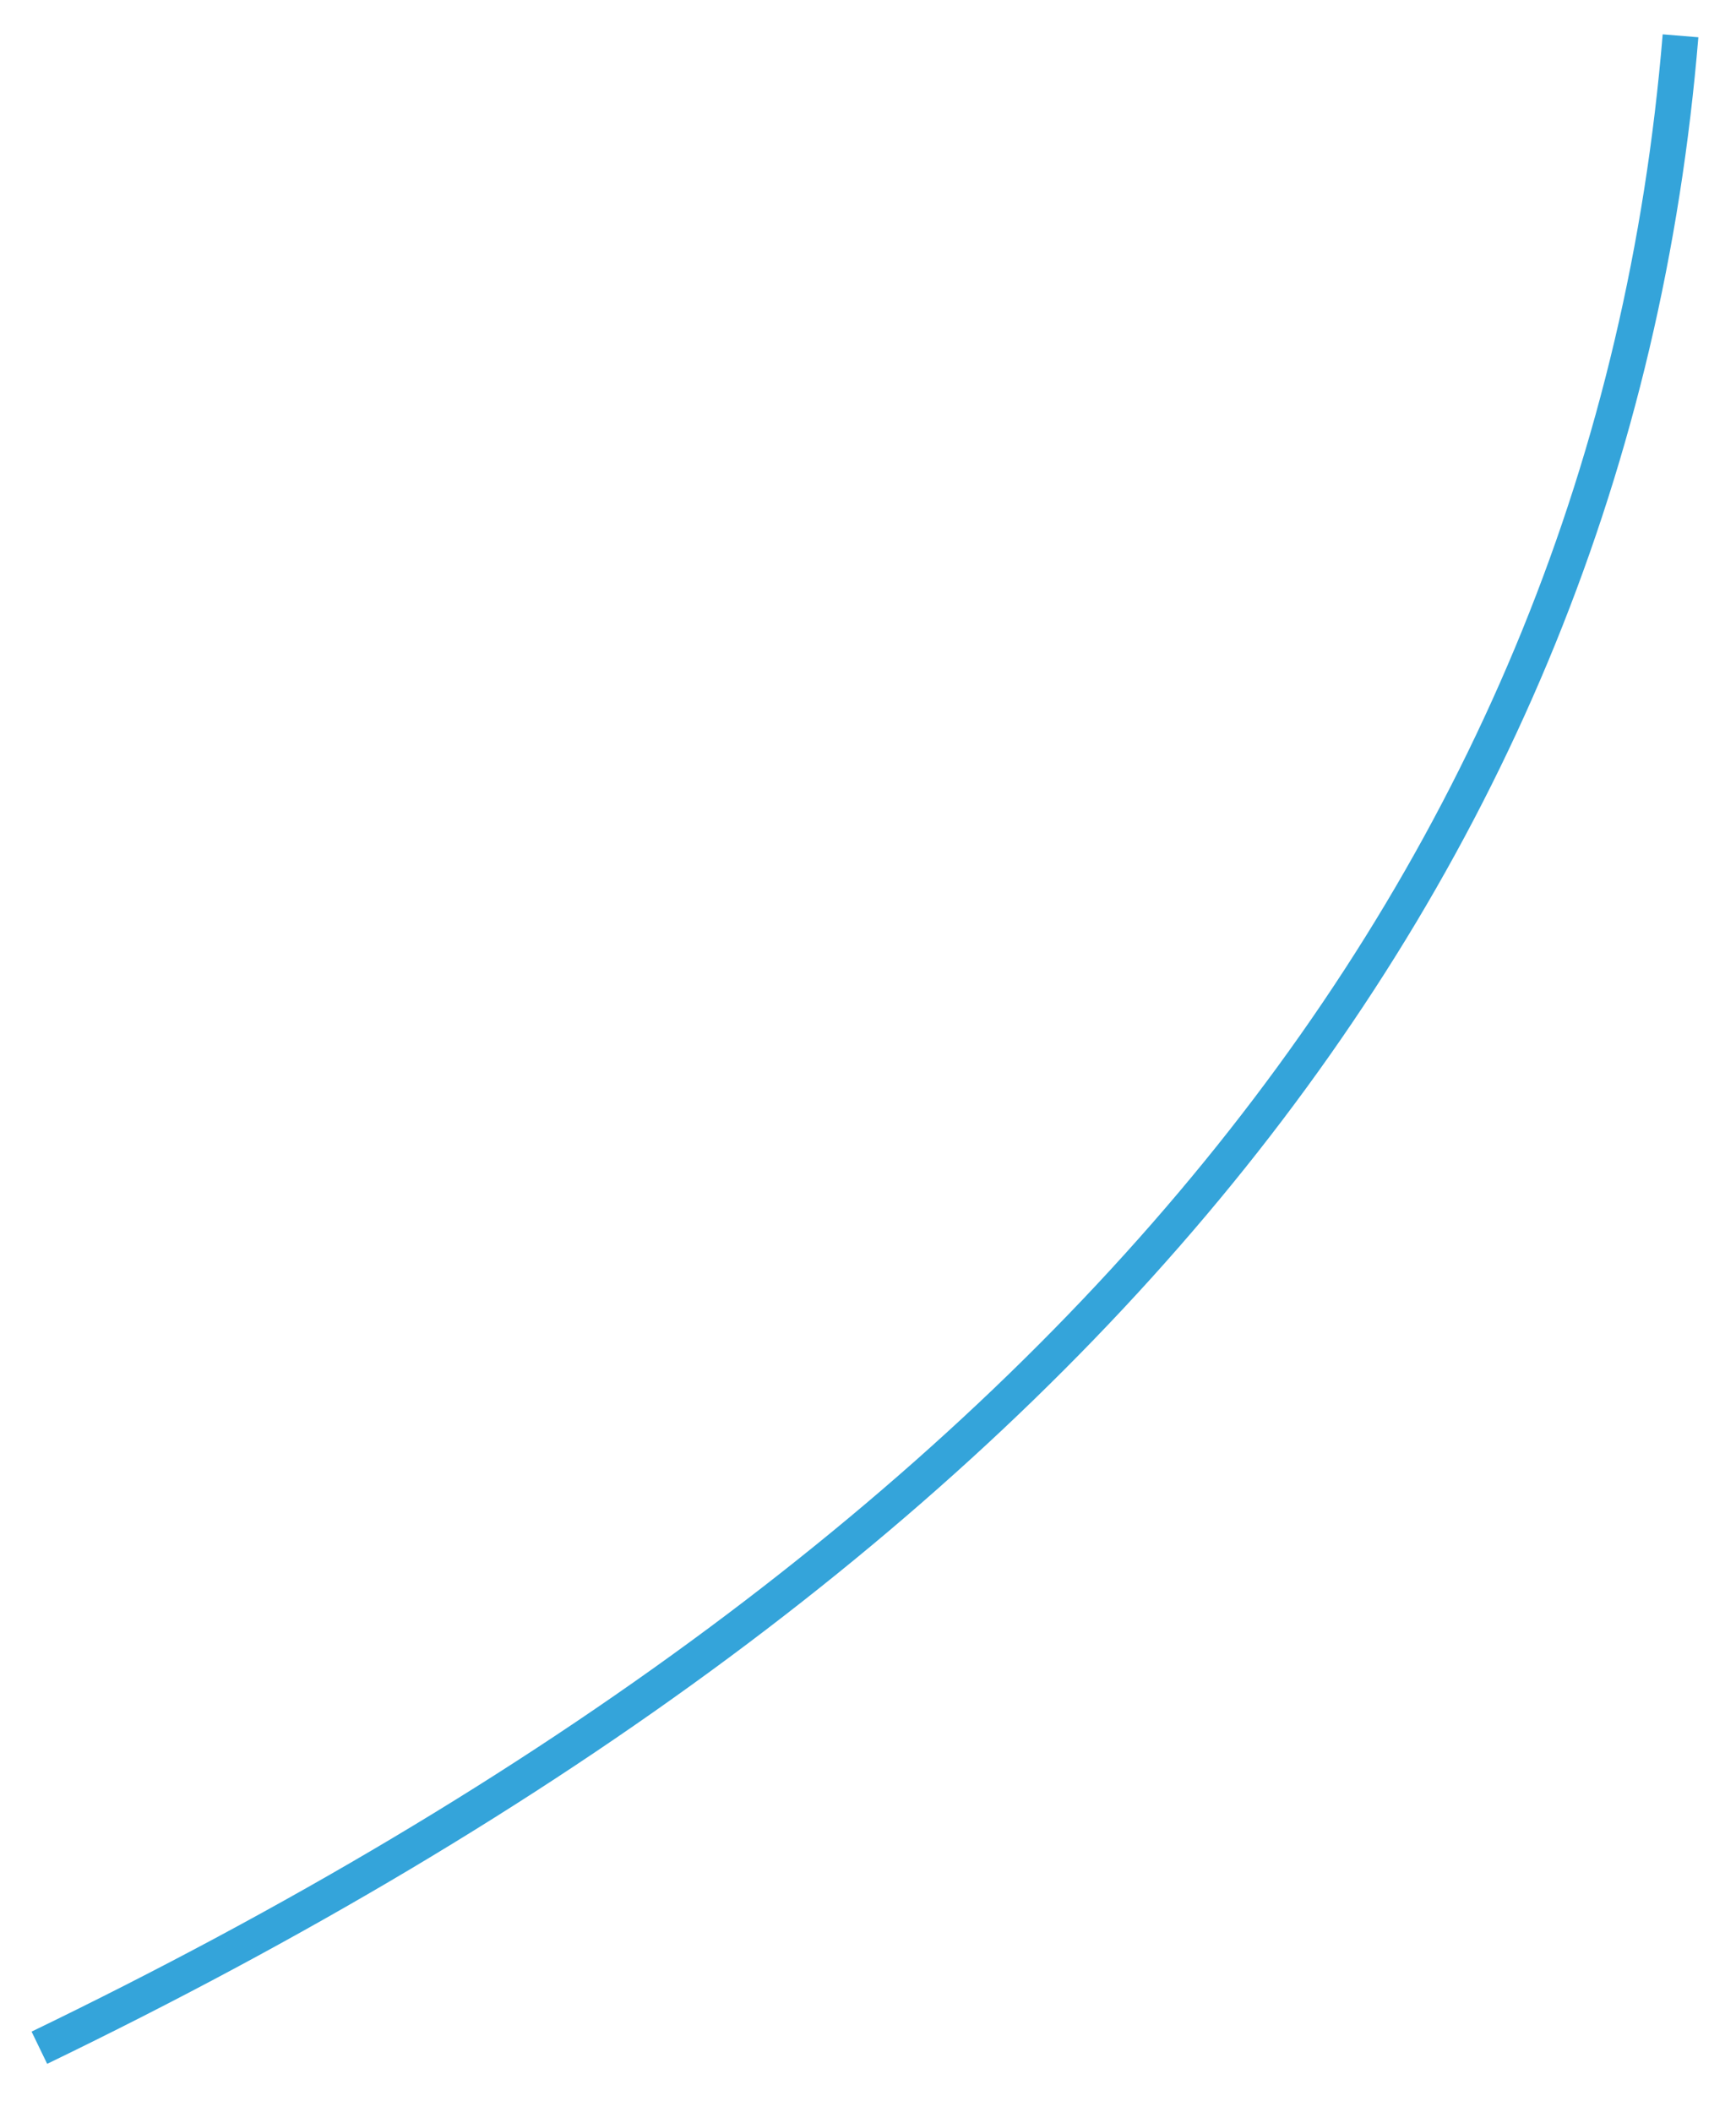 <?xml version="1.0" encoding="UTF-8" standalone="no"?><svg xmlns="http://www.w3.org/2000/svg" xmlns:xlink="http://www.w3.org/1999/xlink" clip-rule="evenodd" stroke-miterlimit="4.00" viewBox="0 0 97 118"><desc>SVG generated by Keynote</desc><defs></defs><g transform="matrix(1.00, 0.00, -0.00, -1.00, 0.0, 118.0)"><path d="M 0.0 112.4 C 57.3 84.7 87.8 47.2 91.7 0.0 " fill="none" stroke="#34A4DA" stroke-width="2.00" transform="matrix(1.00, 0.00, 0.00, -1.00, 2.2, 116.0)"></path></g></svg>